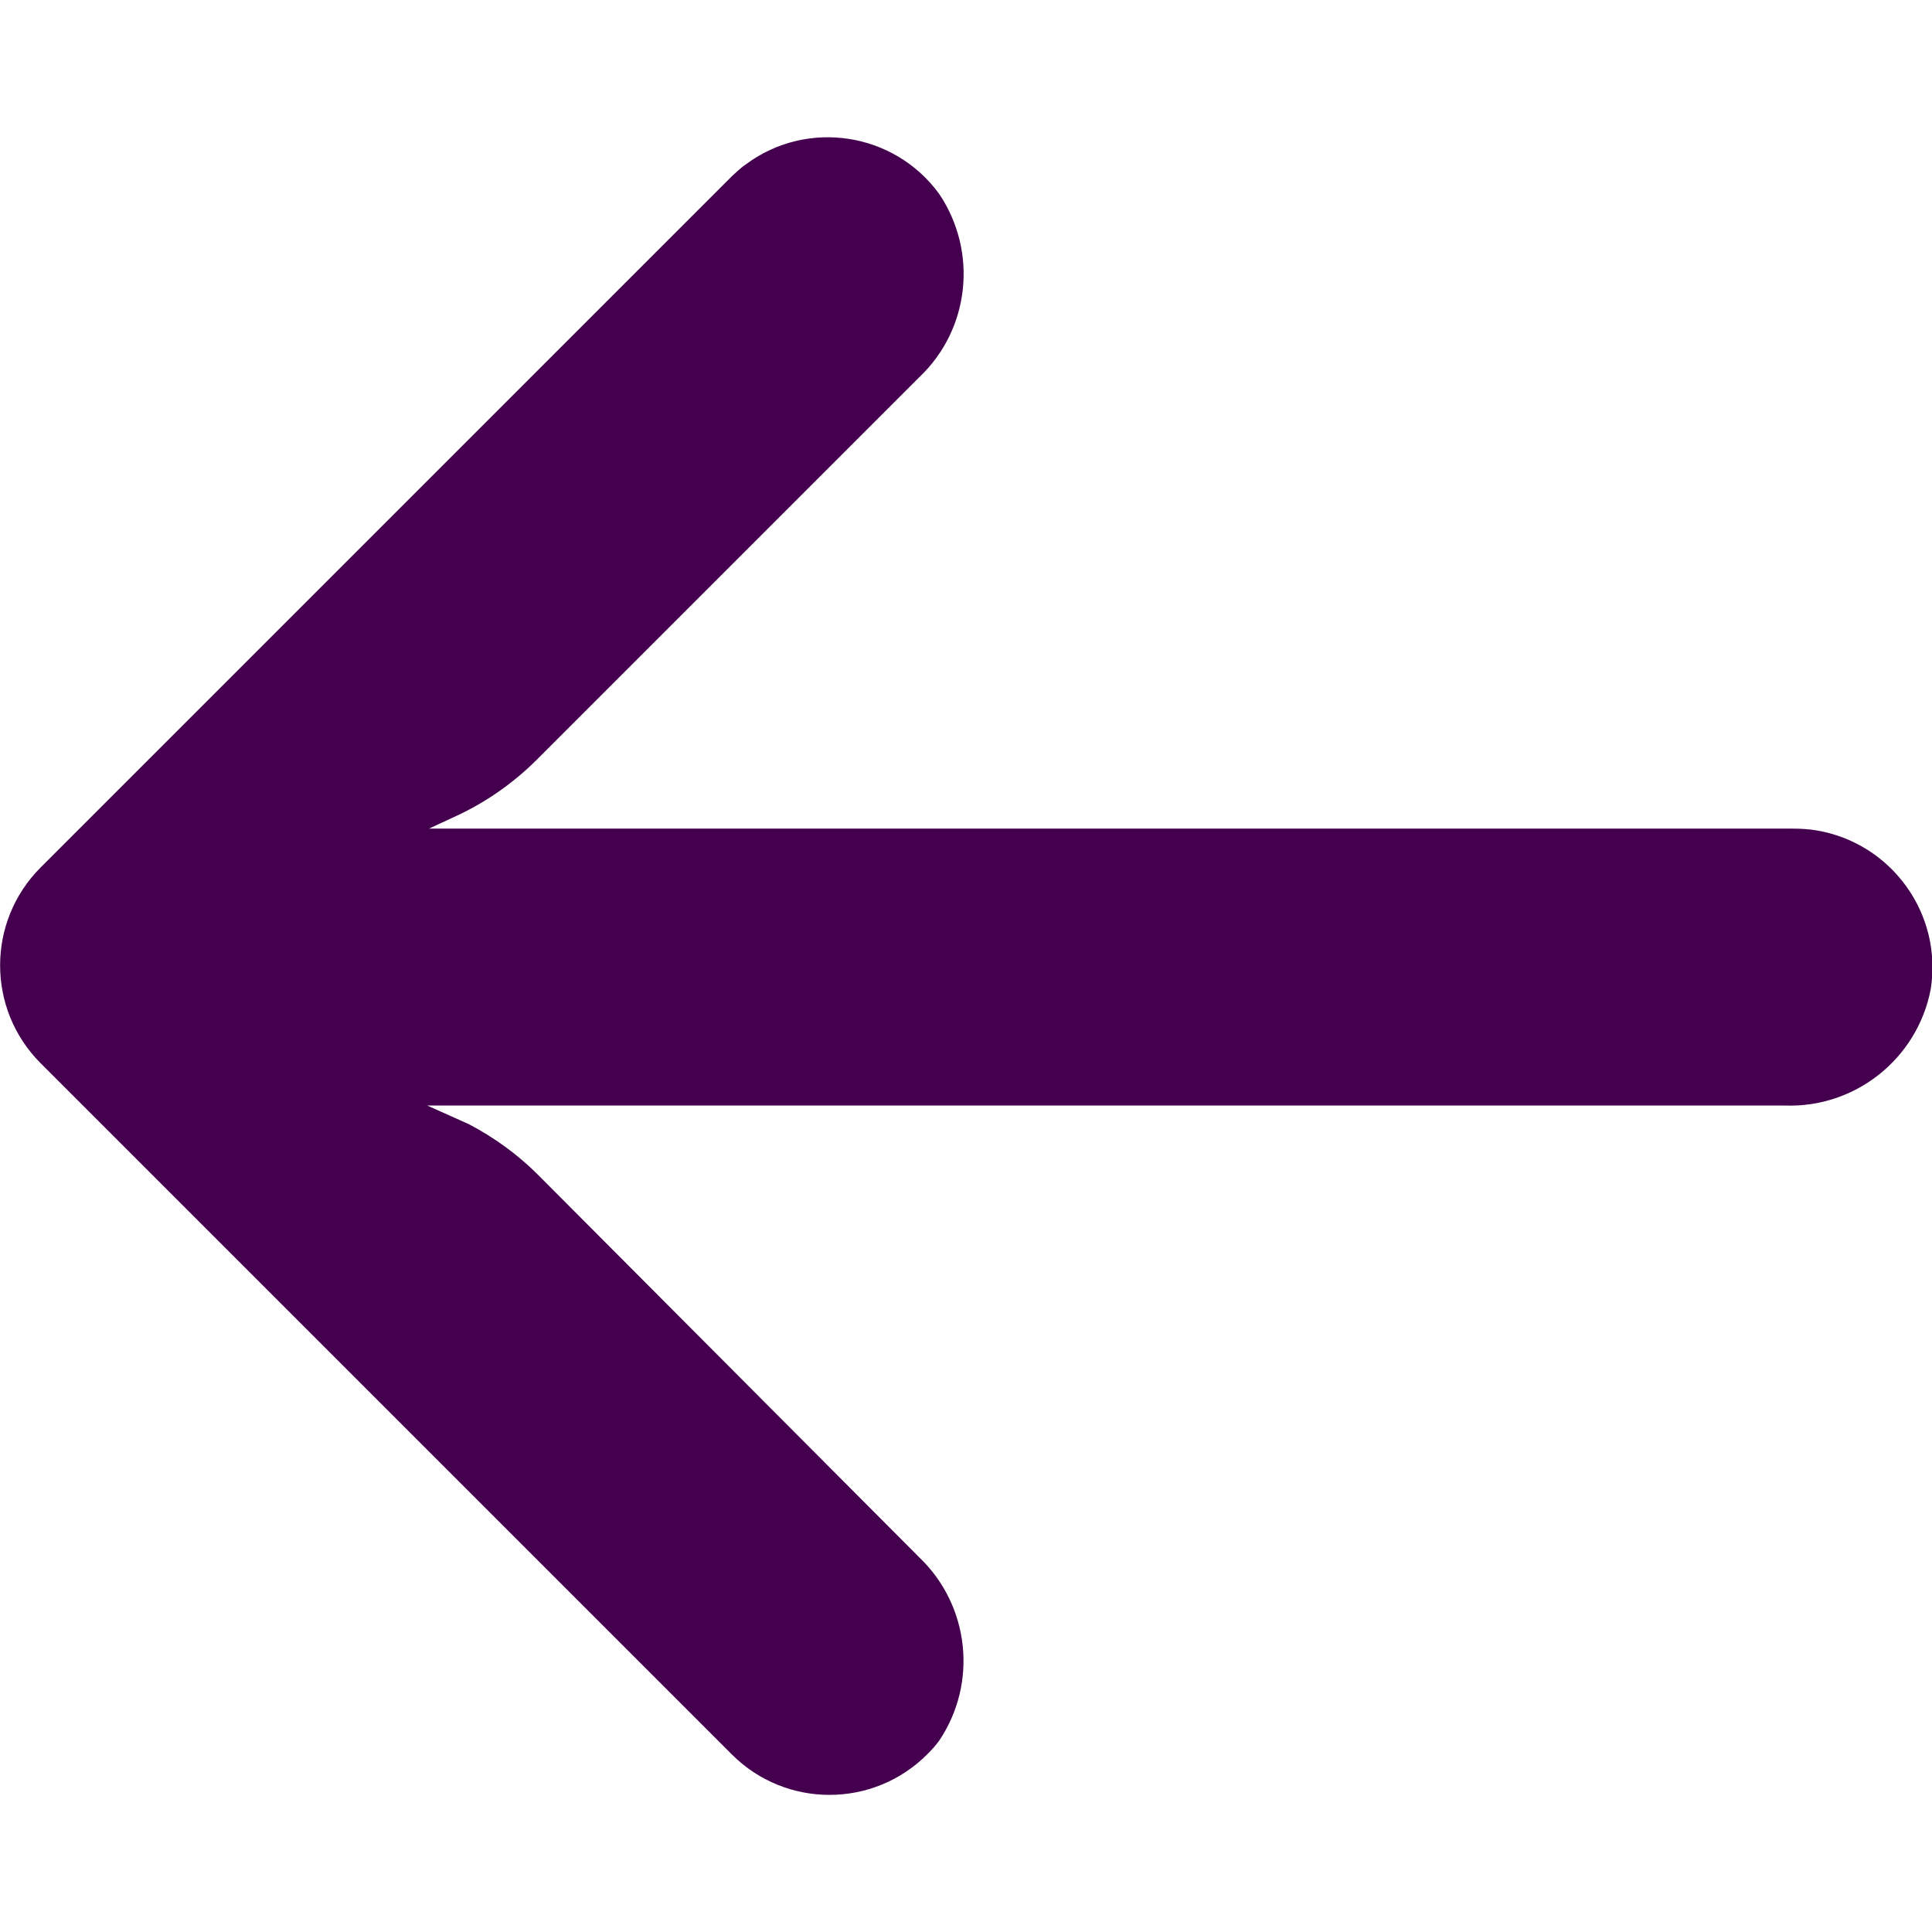 <svg xmlns="http://www.w3.org/2000/svg" xmlns:xlink="http://www.w3.org/1999/xlink" id="Capa_1" x="0" y="0" version="1.1" viewBox="0 0 447.2 447.2" xml:space="preserve" style="enable-background:new 0 0 447.2 447.2"><style type="text/css">.st0{fill:#44004e}</style><g><g><path d="M420.4,192.2c-1.8-0.3-3.7-0.4-5.5-0.4H99.3l6.9-3.2c6.7-3.2,12.8-7.5,18.1-12.8l88.5-88.5 c11.7-11.1,13.6-29,4.6-42.4c-10.4-14.3-30.5-17.4-44.7-6.9c-1.2,0.8-2.2,1.8-3.3,2.8l-160,160c-12.5,12.5-12.5,32.8,0,45.3 c0,0,0,0,0,0l160,160c12.5,12.5,32.8,12.5,45.3-0.1c1-1,1.9-2,2.7-3.1c9-13.4,7-31.3-4.6-42.4l-88.3-88.6 c-4.7-4.7-10.1-8.6-16-11.7l-9.6-4.3h314.2c16.3,0.6,30.7-10.8,33.8-26.9C449.7,211.5,437.8,195.1,420.4,192.2z" class="st0"/></g></g></svg>